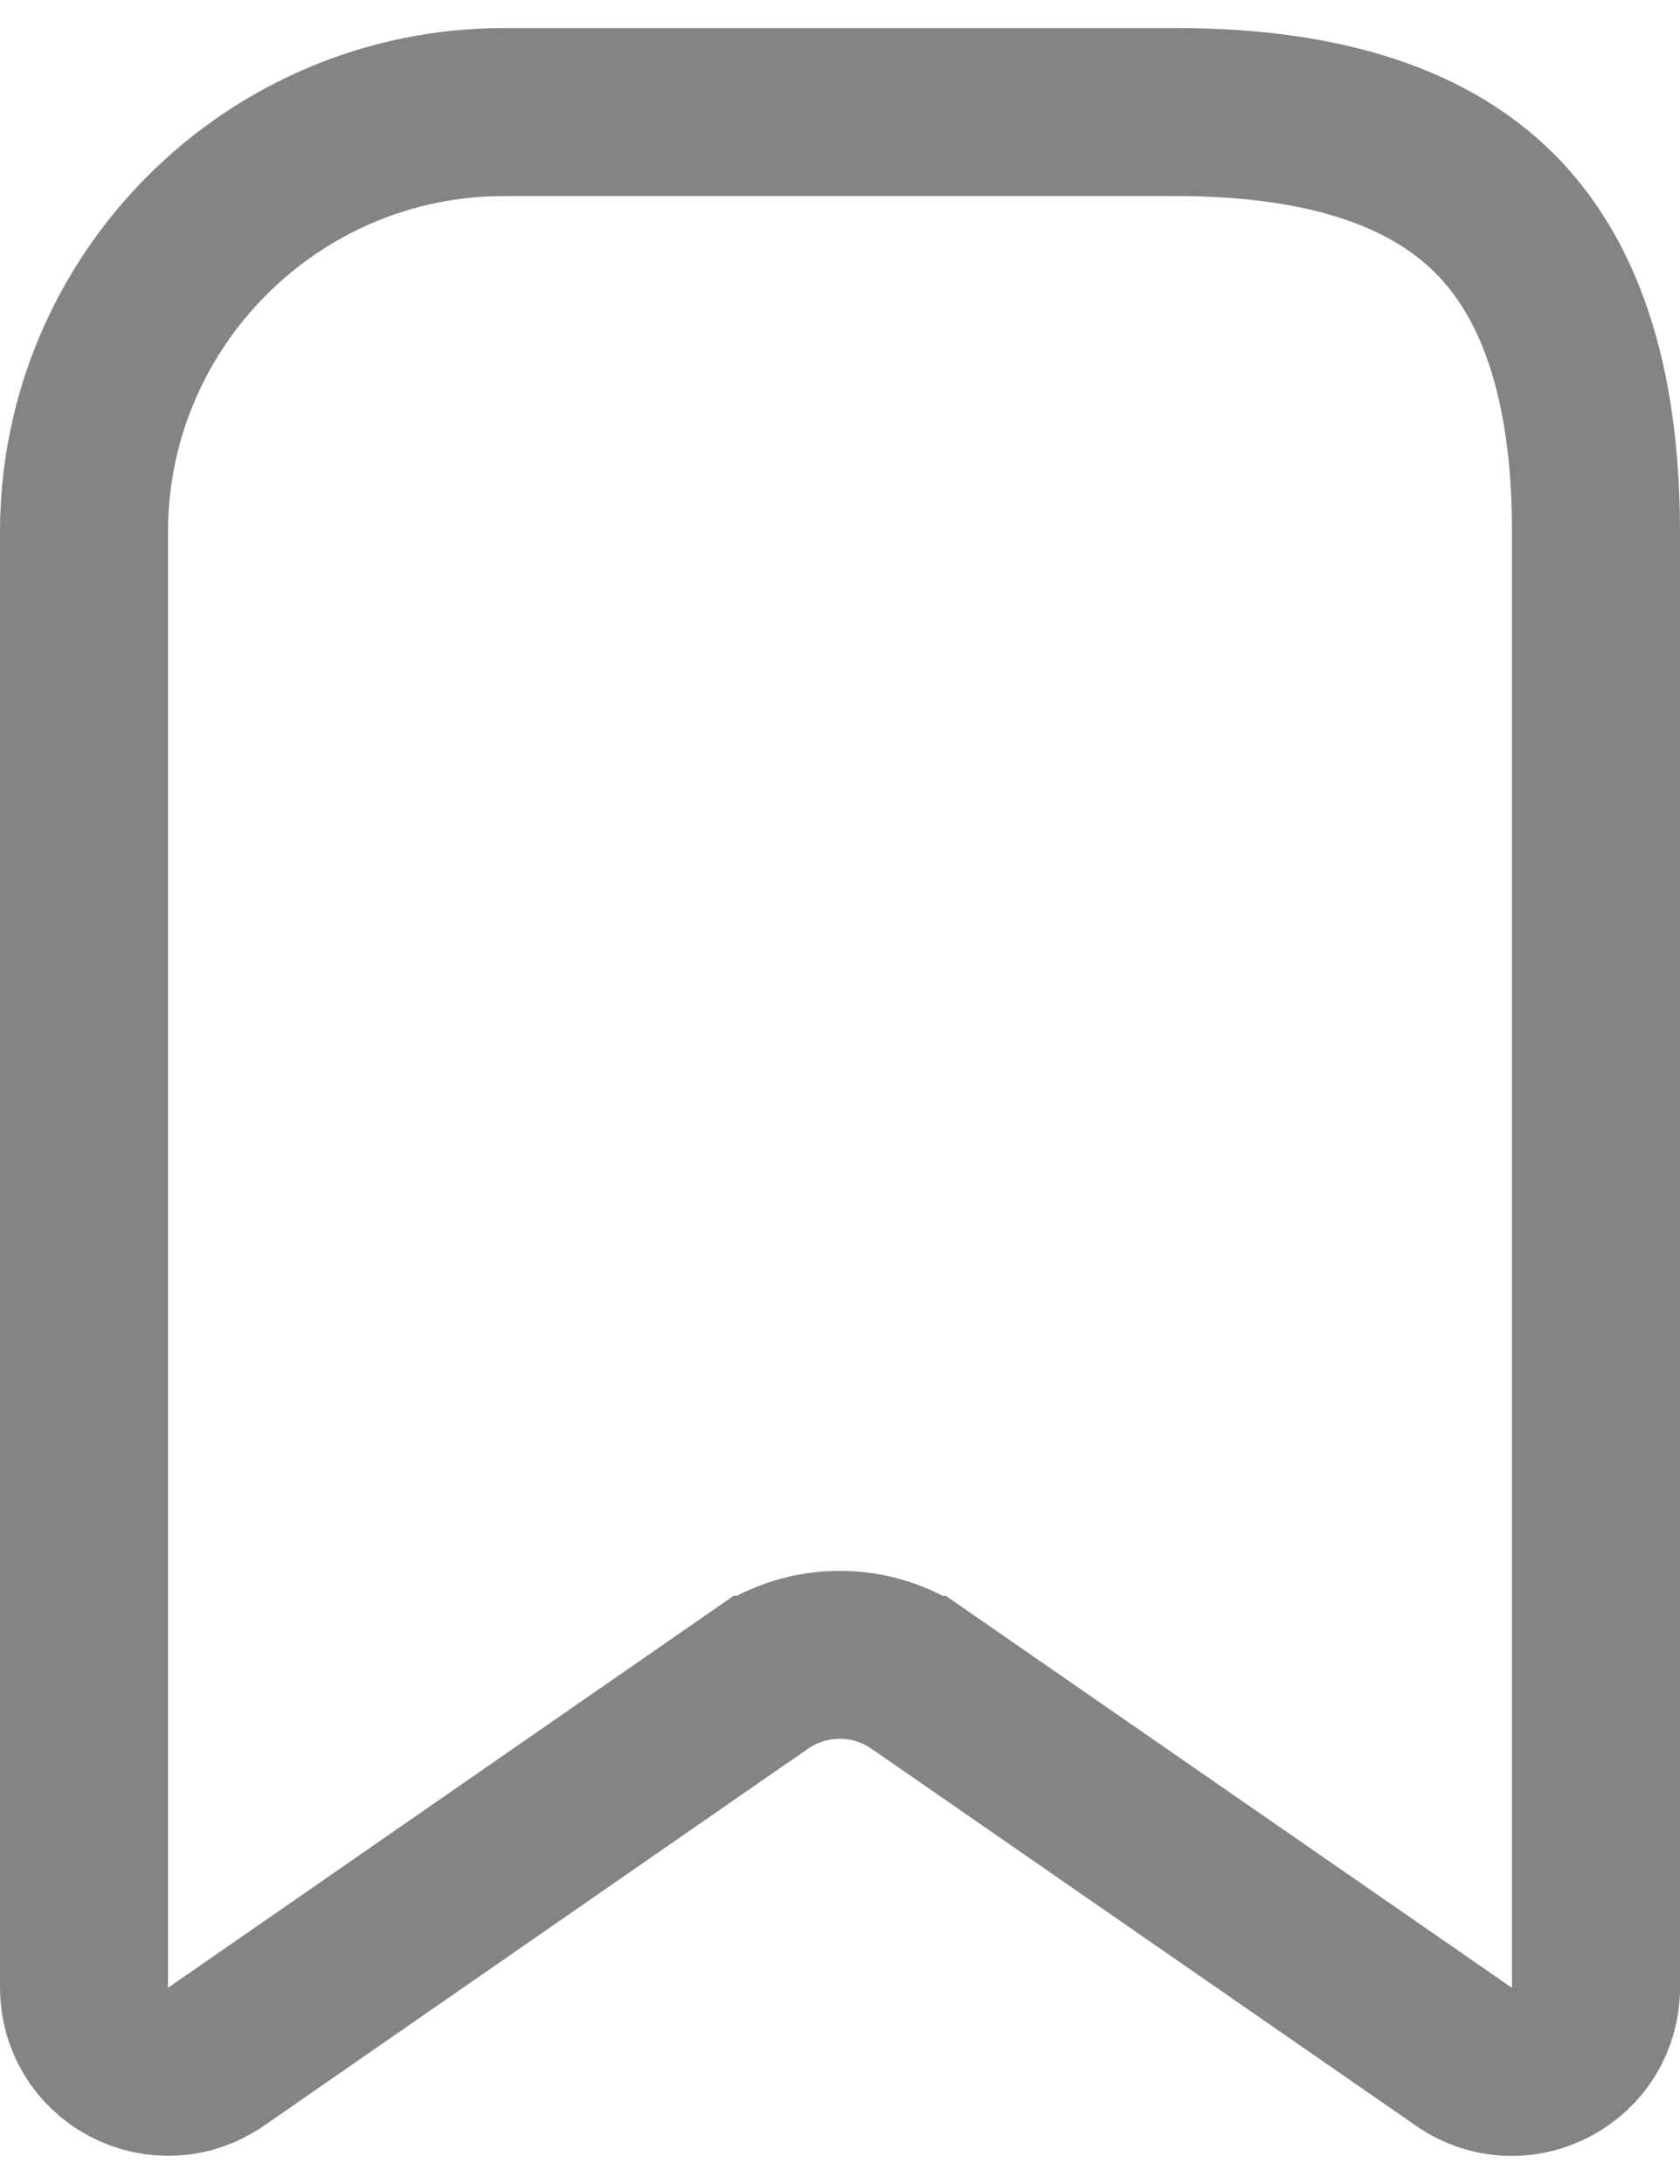 <svg width="20" height="26" viewBox="0 0 20 26" fill="none" xmlns="http://www.w3.org/2000/svg">
<path d="M17.429 24.486L17.429 24.486L10.95 20C10.949 20 10.948 19.999 10.947 19.998C10.376 19.6 9.616 19.602 9.047 19.998C9.047 19.998 9.046 19.998 9.046 19.998L2.569 24.487L2.569 24.487C2.264 24.698 1.872 24.724 1.535 24.549C1.203 24.375 1 24.037 1 23.665V6.334C1 3.578 3.244 1.334 6 1.334H14C15.846 1.334 17.047 1.795 17.793 2.541C18.539 3.287 19 4.488 19 6.334V23.665C19 24.038 18.797 24.375 18.464 24.549C18.312 24.629 18.154 24.666 17.999 24.666C17.801 24.666 17.603 24.607 17.429 24.486Z" stroke="#848484" stroke-width="2"/>
</svg>
